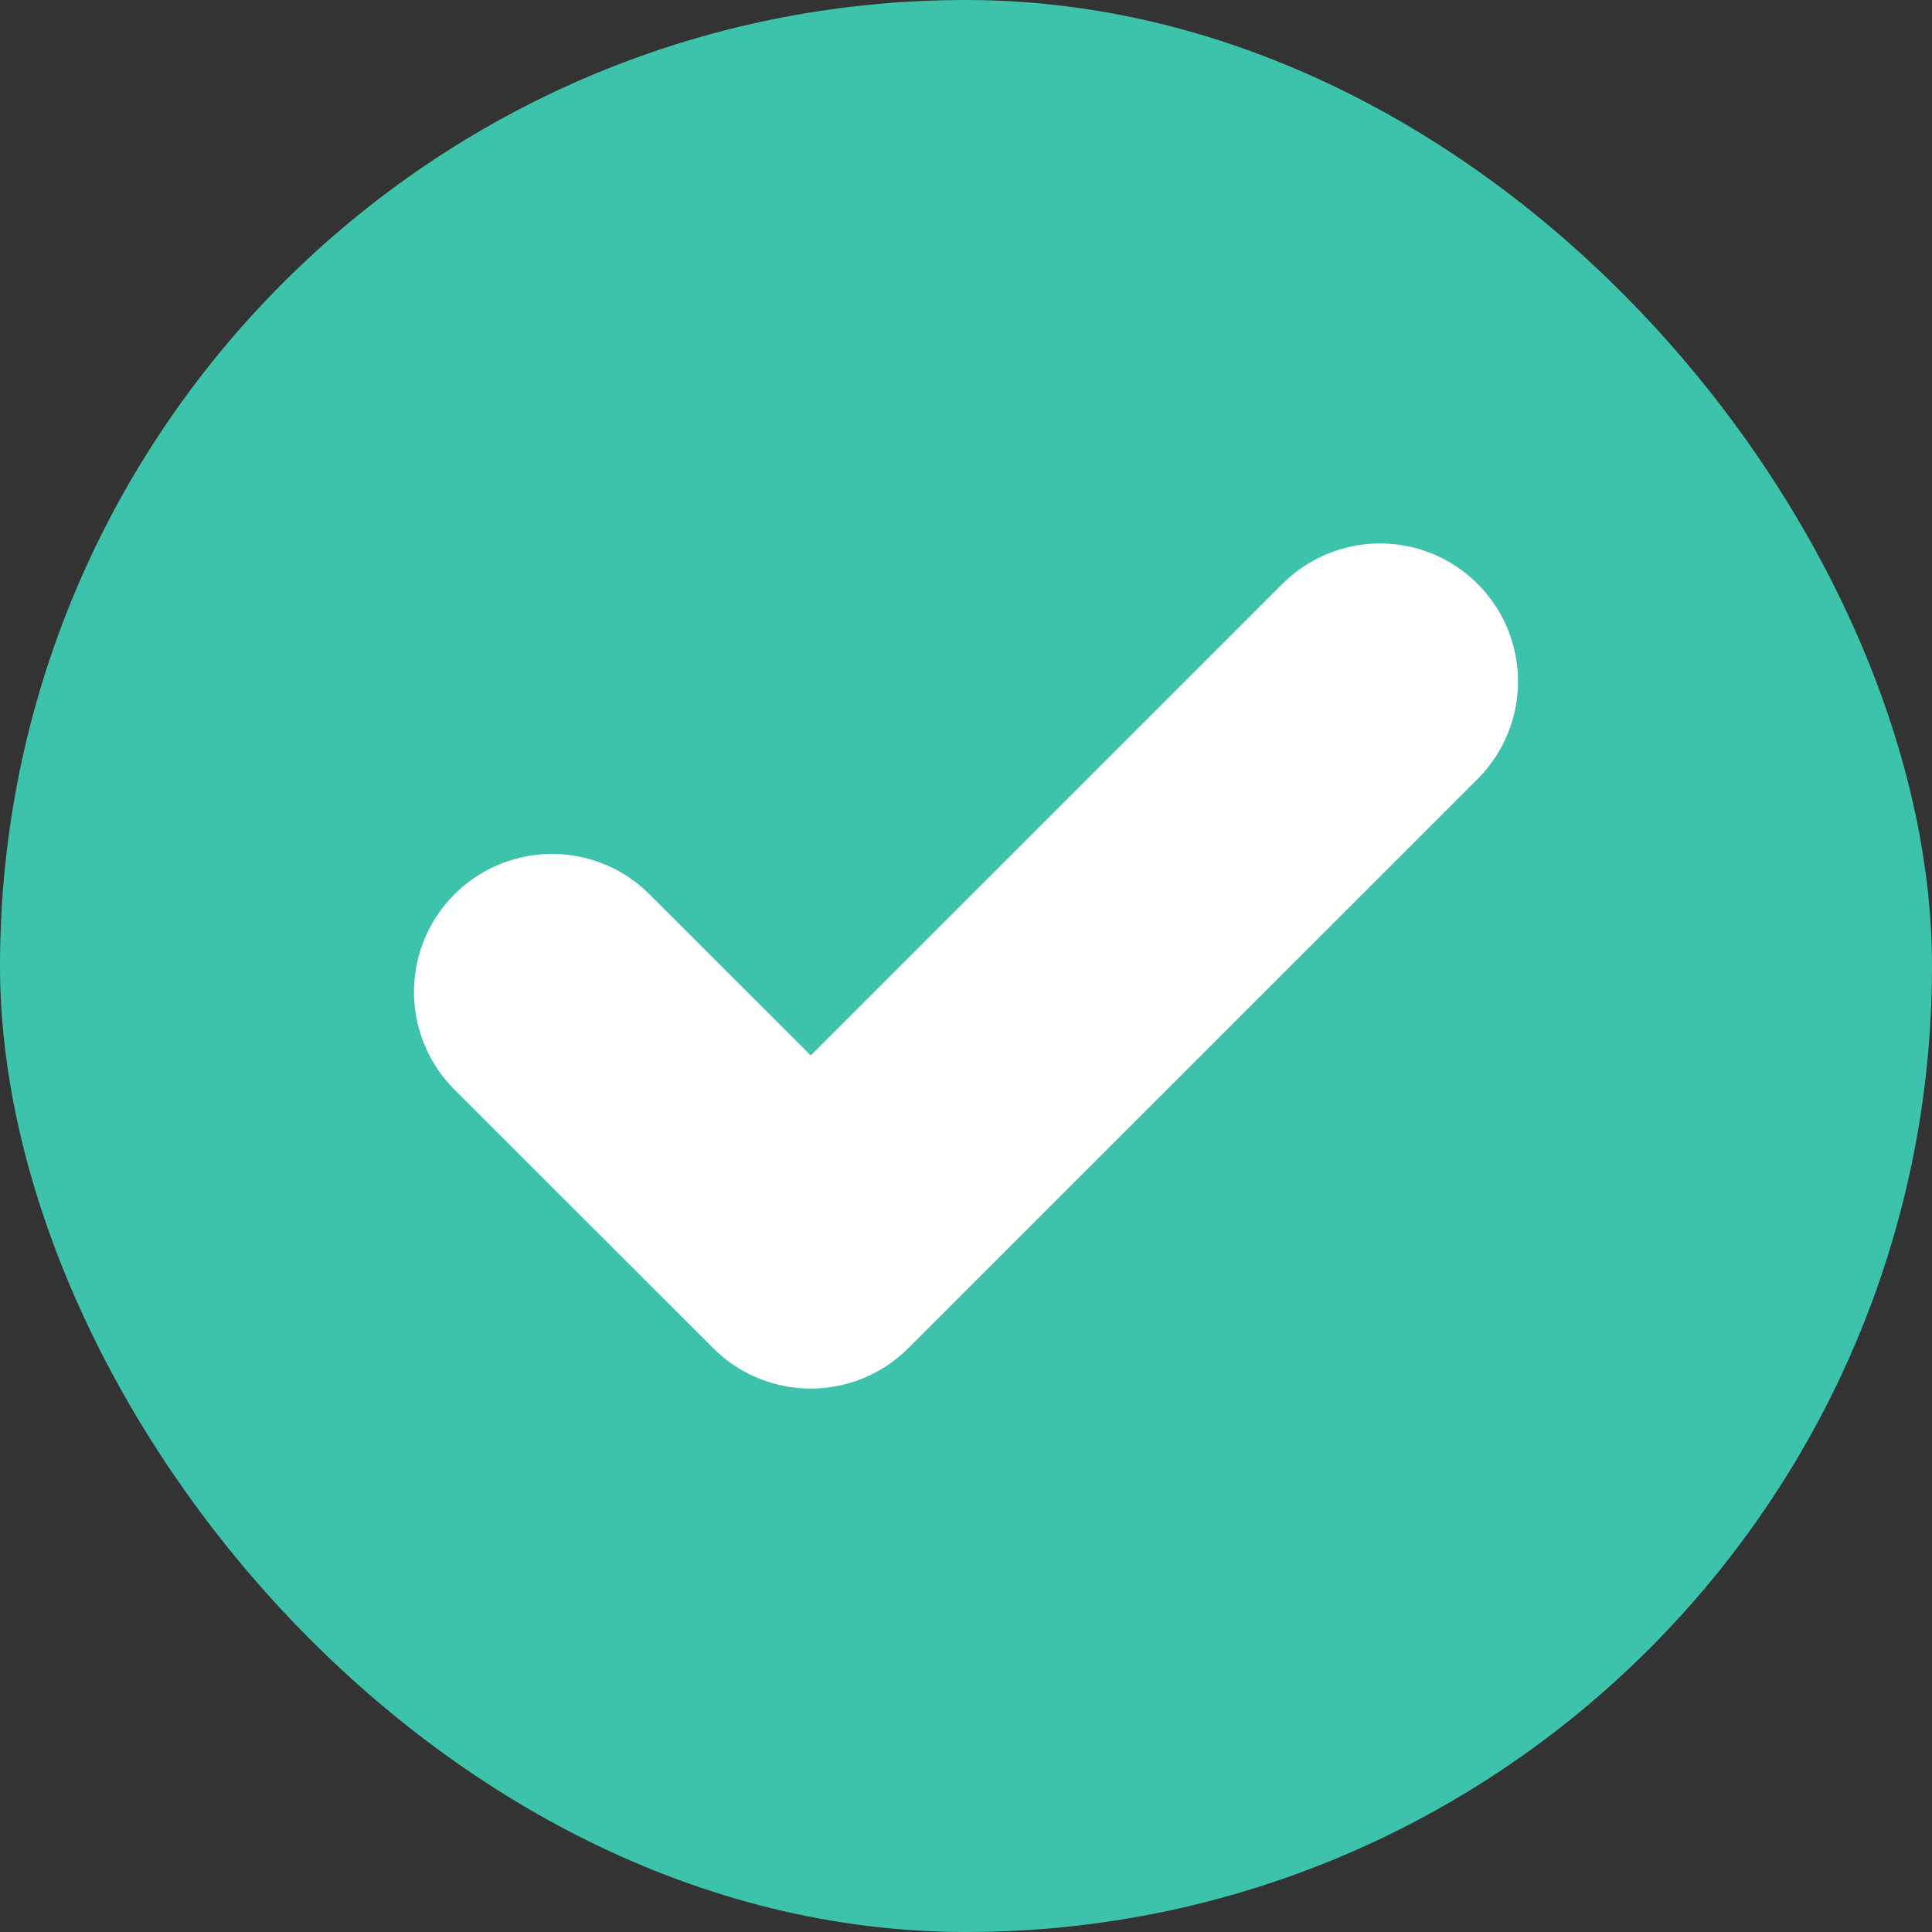 <svg width="14" height="14" viewBox="0 0 14 14" fill="none" xmlns="http://www.w3.org/2000/svg">
<rect x="0" y="0" width="14" height="14" fill="#333333" stroke="none"/>
<rect width="14" height="14" rx="7" fill="#3DC3AB"/>
<path d="M10 4.938L5.875 9.062L4 7.188" stroke="white" stroke-width="2" stroke-linecap="round" stroke-linejoin="round"/>
</svg>
